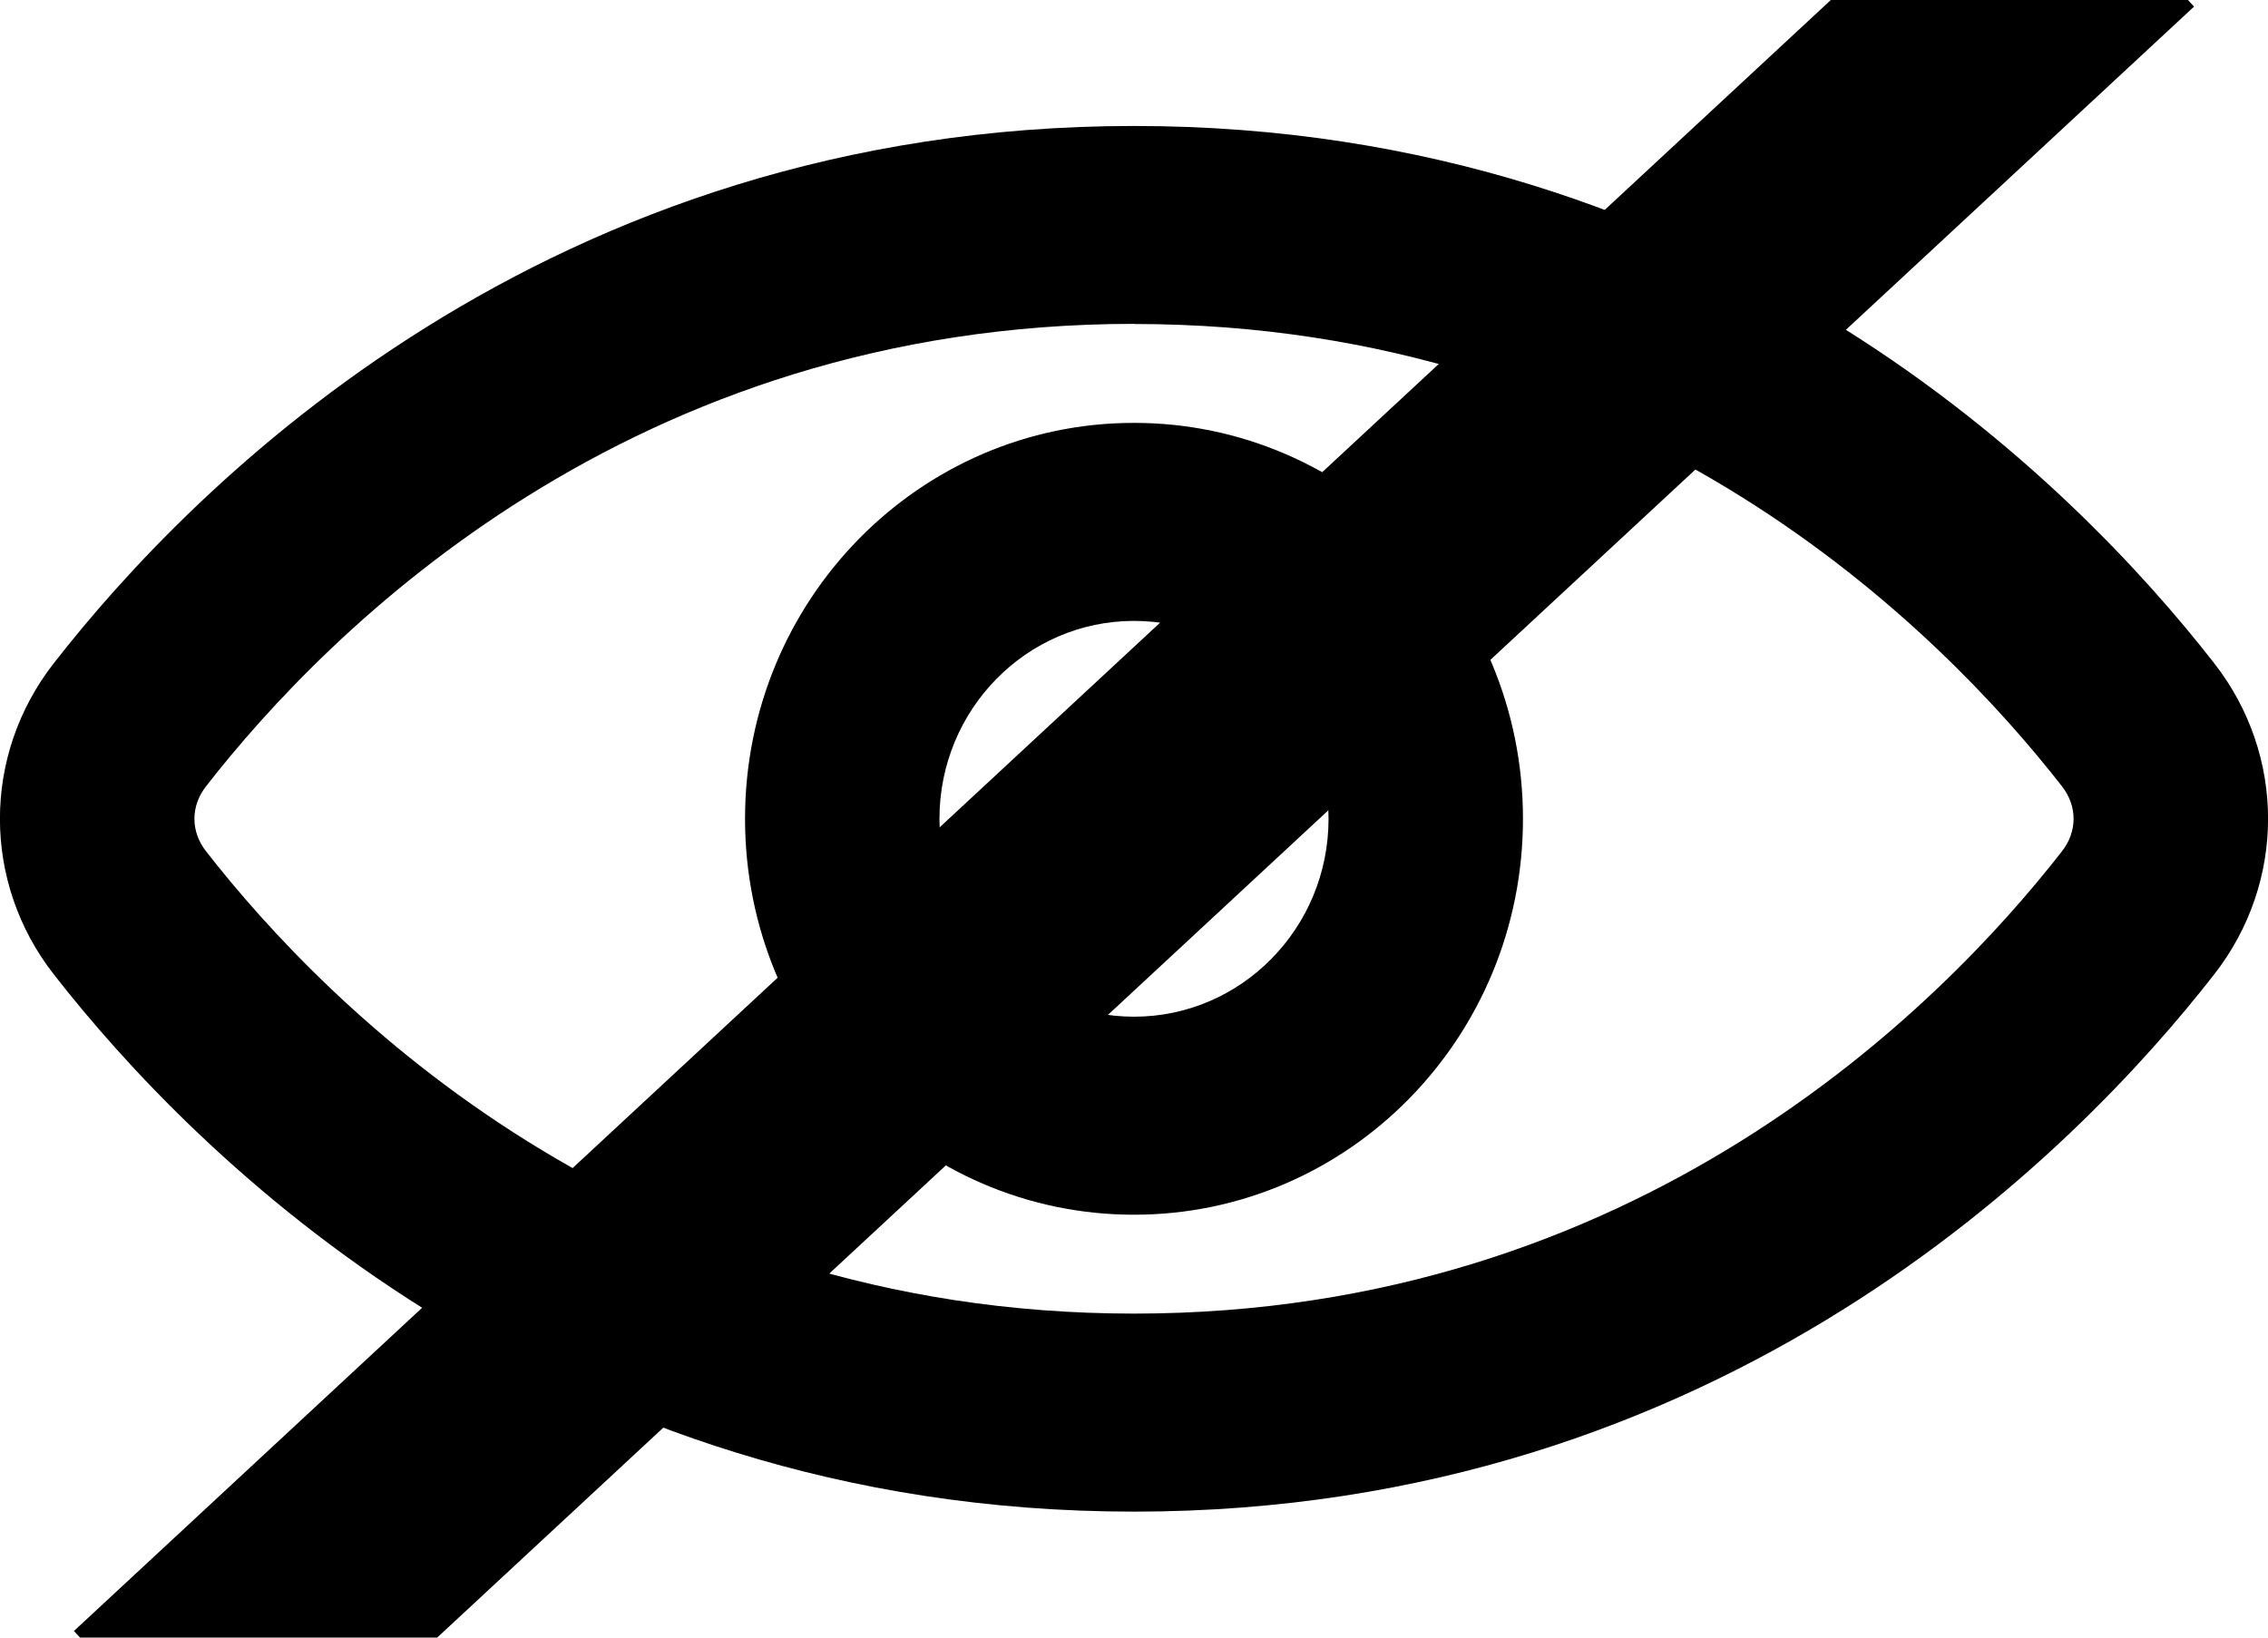 <svg xmlns="http://www.w3.org/2000/svg" width="18" height="13" viewBox="0 0 18 13">
    <g fill="none" fill-rule="evenodd">
        <g>
            <g>
                <g fill="#000">
                    <path d="M9 1.571c-3.992 0-6.396 2.428-7.364 3.67-.124.158-.124.36 0 .518C2.604 7 5.008 9.428 9 9.428S15.396 7 16.364 5.759c.124-.158.124-.36 0-.518C15.396 4 12.992 1.572 9 1.572zM.427 4.265C1.53 2.849 4.332 0 9 0c4.668 0 7.47 2.849 8.573 4.265.57.73.57 1.74 0 2.47C16.47 8.151 13.668 11 9 11 4.332 11 1.531 8.151.427 6.735c-.57-.73-.57-1.74 0-2.47zM9 3.929c-.852 0-1.544.704-1.544 1.571S8.148 7.071 9 7.071c.852 0 1.544-.704 1.544-1.571S9.852 3.929 9 3.929zM5.913 5.5c0-1.736 1.382-3.143 3.087-3.143 1.705 0 3.087 1.407 3.087 3.143 0 1.736-1.382 3.143-3.087 3.143-1.705 0-3.087-1.407-3.087-3.143z" transform="translate(-64 -726) translate(64 726) translate(0 1)"/>
                </g>
                <path stroke="#000" stroke-linecap="square" stroke-width="2" d="M16 0L2 13" transform="translate(-64 -726) translate(64 726)"/>
            </g>
        </g>
    </g>
</svg>
